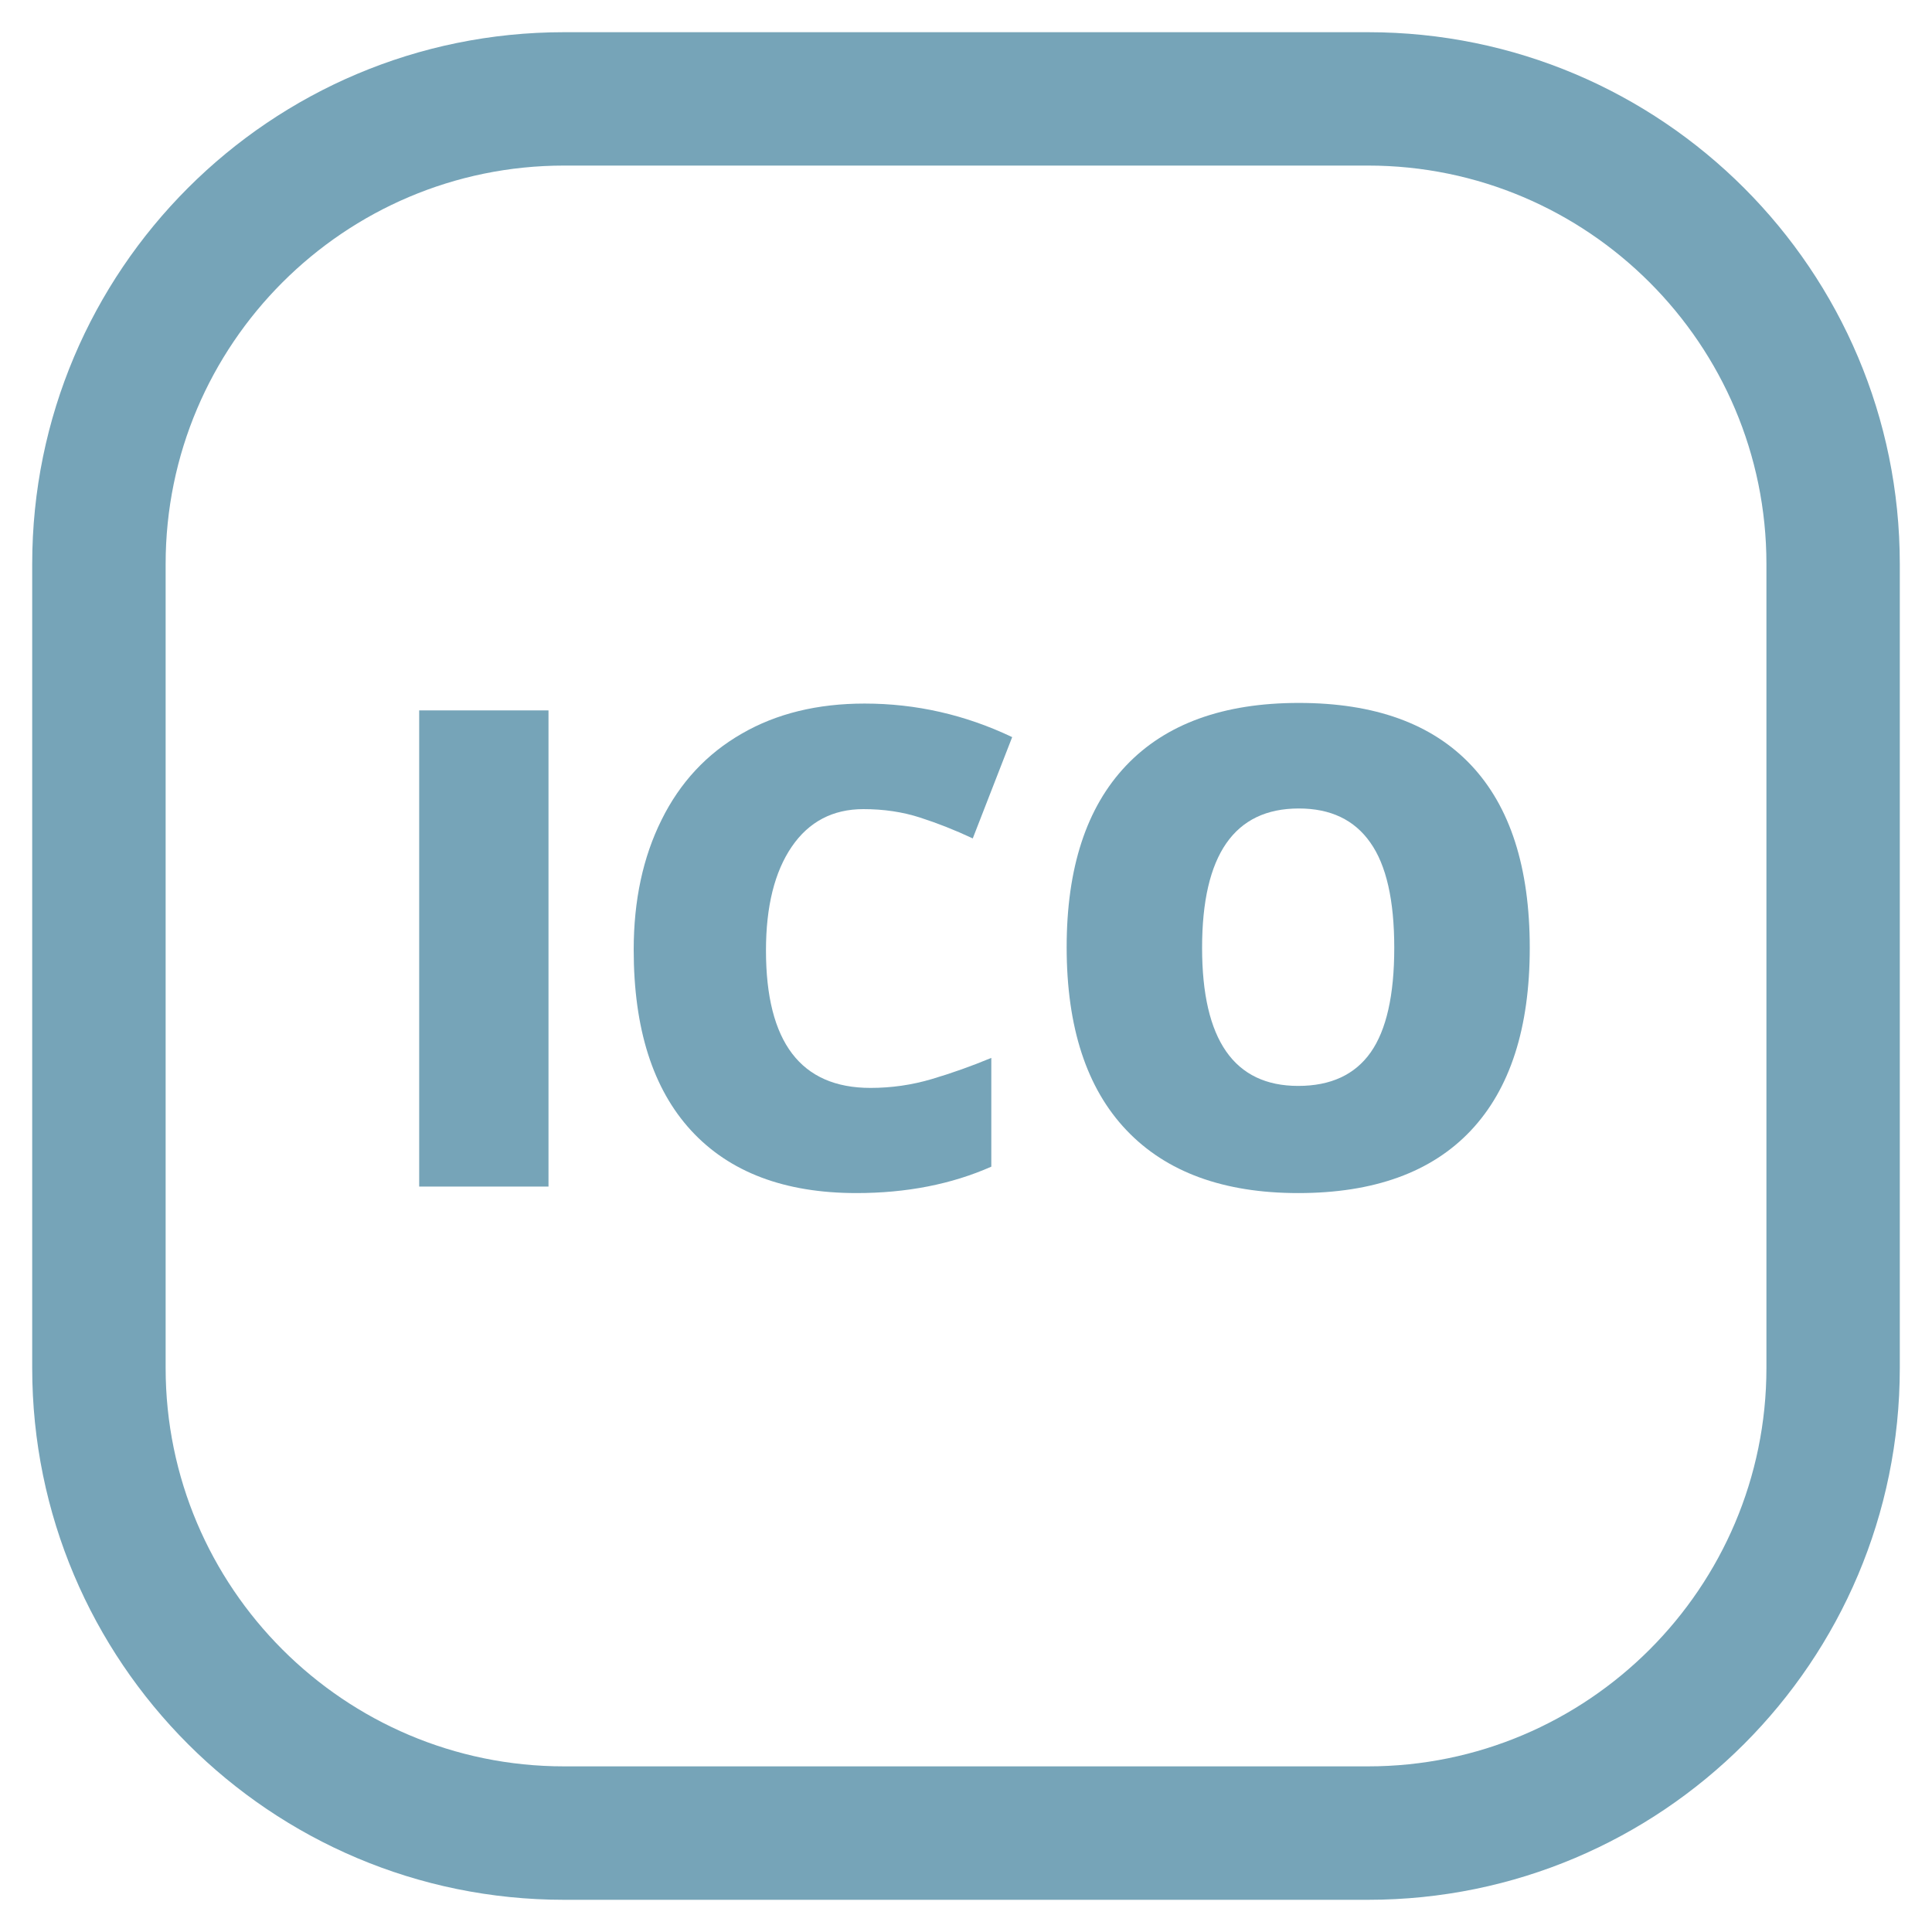 <?xml version="1.0" encoding="utf-8"?>
<!-- Generator: Adobe Illustrator 27.6.1, SVG Export Plug-In . SVG Version: 6.00 Build 0)  -->
<svg version="1.1" id="Capa_1" xmlns="http://www.w3.org/2000/svg" xmlns:xlink="http://www.w3.org/1999/xlink" x="0px" y="0px"
	 viewBox="0 0 300 300" style="enable-background:new 0 0 300 300;" xml:space="preserve">
<style type="text/css">
	.st0{fill:#76A4B8;}
</style>
<g>
	<path class="st0" d="M212.43,25.71c34.11,0,61.86,27.75,61.86,61.86v124.85c0,34.11-27.75,61.86-61.86,61.86H87.58
		c-34.11,0-61.86-27.75-61.86-61.86V87.57c0-34.11,27.75-61.86,61.86-61.86H212.43 M212.43,5H87.58C41.97,5,5,41.97,5,87.57v124.85
		C5,258.03,41.97,295,87.58,295h124.85c45.6,0,82.57-36.97,82.57-82.57V87.57C295,41.97,258.03,5,212.43,5L212.43,5z"/>
	<g>
		<path class="st0" d="M65.09,184.25v-73.94h20.08v73.94H65.09z"/>
		<path class="st0" d="M134.07,125.64c-4.75,0-8.47,1.95-11.13,5.84c-2.66,3.9-4,9.26-4,16.11c0,14.23,5.41,21.34,16.23,21.34
			c3.27,0,6.44-0.46,9.51-1.37s6.15-2,9.25-3.29v16.89c-6.17,2.73-13.15,4.1-20.94,4.1c-11.16,0-19.71-3.24-25.67-9.71
			c-5.95-6.47-8.92-15.83-8.92-28.07c0-7.66,1.44-14.38,4.33-20.18c2.87-5.8,7.02-10.26,12.44-13.37c5.4-3.13,11.77-4.68,19.09-4.68
			c7.99,0,15.63,1.74,22.91,5.21l-6.12,15.73c-2.73-1.28-5.46-2.36-8.19-3.24C140.14,126.07,137.21,125.64,134.07,125.64z"/>
		<path class="st0" d="M237.54,147.18c0,12.44-3.05,21.9-9.15,28.37s-15.04,9.71-26.8,9.71c-11.6,0-20.49-3.26-26.67-9.76
			c-6.19-6.5-9.29-15.98-9.29-28.42c0-12.31,3.07-21.71,9.22-28.19c6.16-6.49,15.1-9.74,26.83-9.74c11.76,0,20.68,3.22,26.75,9.66
			S237.54,134.71,237.54,147.18z M186.66,147.18c0,14.29,4.98,21.44,14.92,21.44c5.06,0,8.81-1.74,11.26-5.21
			c2.44-3.47,3.66-8.88,3.66-16.23c0-7.38-1.23-12.84-3.72-16.35c-2.47-3.53-6.17-5.29-11.1-5.29
			C191.67,125.54,186.66,132.75,186.66,147.18z"/>
	</g>
</g>
</svg>

